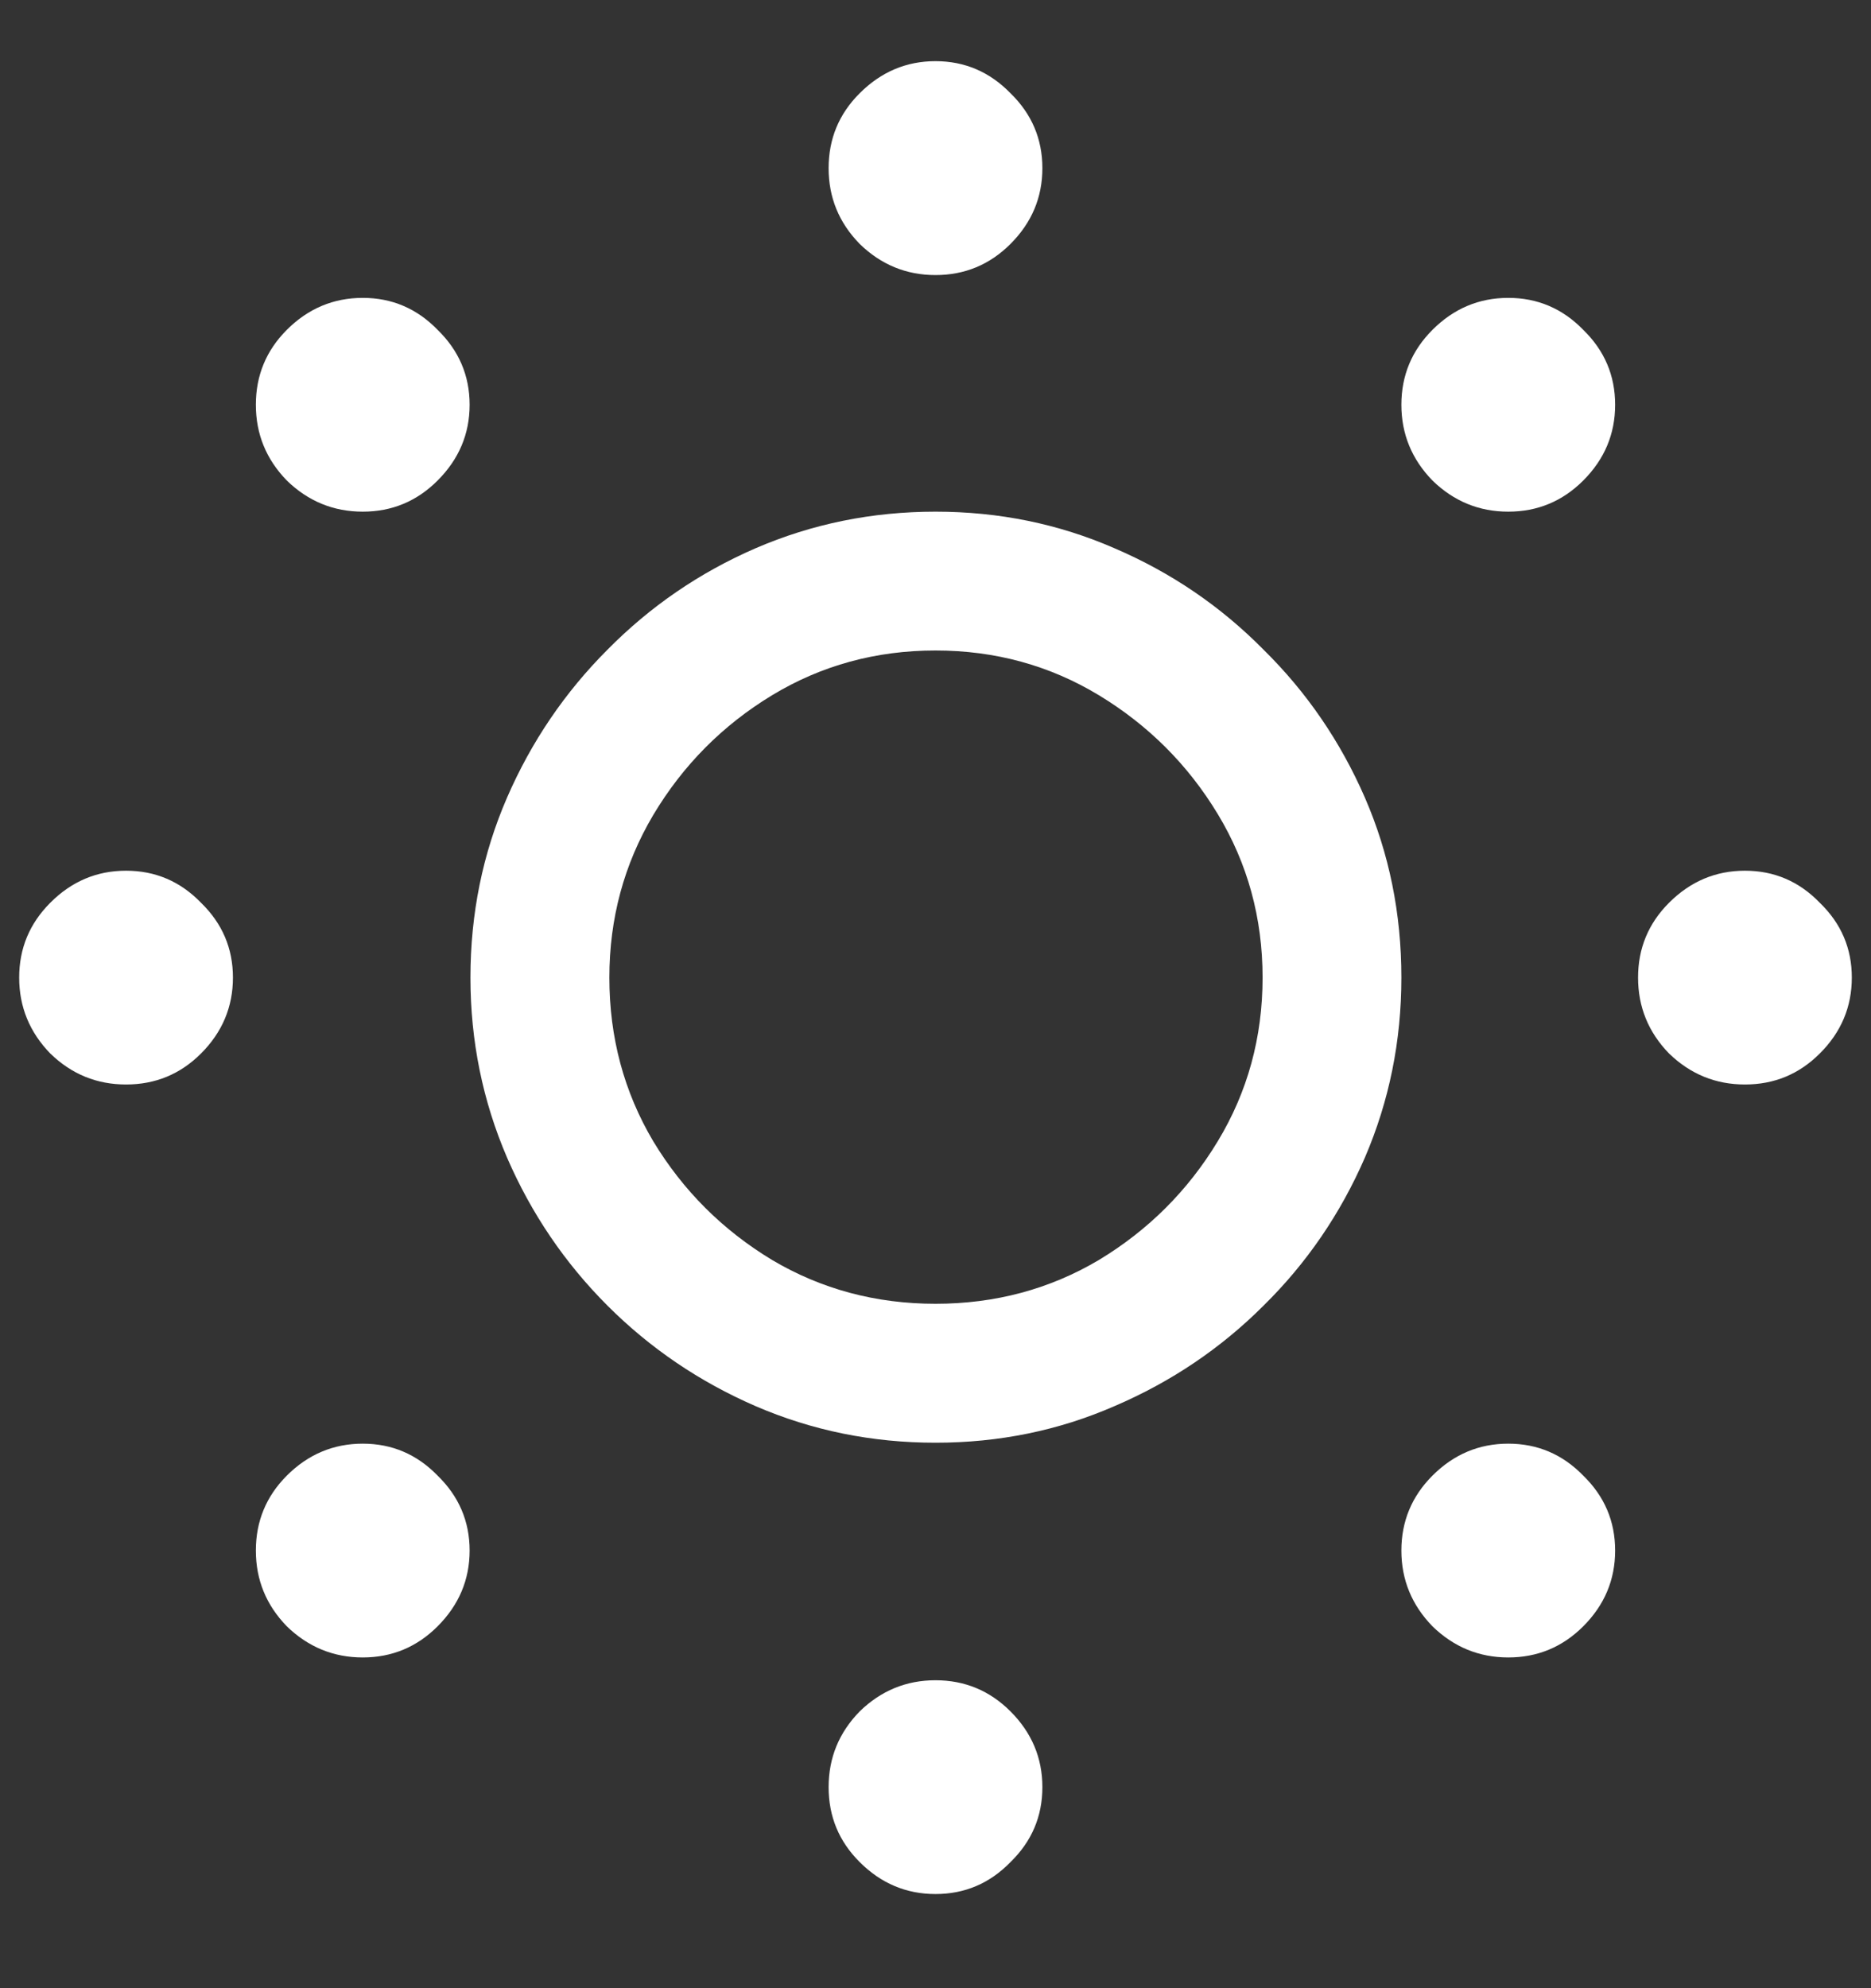 <svg width="16" height="17" viewBox="0 0 16 17" fill="none" xmlns="http://www.w3.org/2000/svg">
<rect x="0" y="0" width="16" height="17" fill="#333333" stroke="none"/>
<path d="M8 12.336C8.542 12.336 9.052 12.232 9.531 12.023C10.016 11.815 10.44 11.529 10.805 11.164C11.175 10.8 11.463 10.378 11.672 9.898C11.88 9.414 11.984 8.901 11.984 8.359C11.984 7.812 11.88 7.299 11.672 6.82C11.463 6.341 11.175 5.919 10.805 5.555C10.44 5.185 10.016 4.896 9.531 4.688C9.052 4.479 8.542 4.375 8 4.375C7.458 4.375 6.945 4.479 6.461 4.688C5.982 4.896 5.56 5.185 5.195 5.555C4.831 5.919 4.544 6.341 4.336 6.82C4.128 7.299 4.023 7.812 4.023 8.359C4.023 8.901 4.128 9.414 4.336 9.898C4.544 10.378 4.831 10.8 5.195 11.164C5.56 11.529 5.982 11.815 6.461 12.023C6.945 12.232 7.458 12.336 8 12.336ZM8 11.148C7.49 11.148 7.023 11.023 6.602 10.773C6.18 10.518 5.841 10.18 5.586 9.758C5.336 9.336 5.211 8.87 5.211 8.359C5.211 7.854 5.336 7.391 5.586 6.969C5.841 6.542 6.18 6.201 6.602 5.945C7.023 5.69 7.49 5.562 8 5.562C8.51 5.562 8.977 5.69 9.398 5.945C9.82 6.201 10.159 6.539 10.414 6.961C10.669 7.383 10.797 7.849 10.797 8.359C10.797 8.87 10.669 9.336 10.414 9.758C10.159 10.18 9.82 10.518 9.398 10.773C8.977 11.023 8.51 11.148 8 11.148ZM1.078 9.273C1.328 9.273 1.542 9.185 1.719 9.008C1.901 8.826 1.992 8.609 1.992 8.359C1.992 8.109 1.901 7.896 1.719 7.719C1.542 7.536 1.328 7.445 1.078 7.445C0.828 7.445 0.612 7.536 0.43 7.719C0.253 7.896 0.164 8.109 0.164 8.359C0.164 8.609 0.253 8.826 0.43 9.008C0.612 9.185 0.828 9.273 1.078 9.273ZM3.102 4.375C3.352 4.375 3.565 4.286 3.742 4.109C3.924 3.927 4.016 3.711 4.016 3.461C4.016 3.211 3.924 2.997 3.742 2.82C3.565 2.638 3.352 2.547 3.102 2.547C2.852 2.547 2.635 2.638 2.453 2.82C2.276 2.997 2.188 3.211 2.188 3.461C2.188 3.711 2.276 3.927 2.453 4.109C2.635 4.286 2.852 4.375 3.102 4.375ZM8 2.352C8.25 2.352 8.464 2.263 8.641 2.086C8.823 1.904 8.914 1.688 8.914 1.438C8.914 1.188 8.823 0.974 8.641 0.797C8.464 0.615 8.25 0.523 8 0.523C7.75 0.523 7.534 0.615 7.352 0.797C7.174 0.974 7.086 1.188 7.086 1.438C7.086 1.688 7.174 1.904 7.352 2.086C7.534 2.263 7.75 2.352 8 2.352ZM12.898 4.375C13.148 4.375 13.362 4.286 13.539 4.109C13.721 3.927 13.812 3.711 13.812 3.461C13.812 3.211 13.721 2.997 13.539 2.82C13.362 2.638 13.148 2.547 12.898 2.547C12.648 2.547 12.432 2.638 12.25 2.82C12.073 2.997 11.984 3.211 11.984 3.461C11.984 3.711 12.073 3.927 12.25 4.109C12.432 4.286 12.648 4.375 12.898 4.375ZM14.922 9.273C15.172 9.273 15.385 9.185 15.562 9.008C15.745 8.826 15.836 8.609 15.836 8.359C15.836 8.109 15.745 7.896 15.562 7.719C15.385 7.536 15.172 7.445 14.922 7.445C14.672 7.445 14.456 7.536 14.273 7.719C14.096 7.896 14.008 8.109 14.008 8.359C14.008 8.609 14.096 8.826 14.273 9.008C14.456 9.185 14.672 9.273 14.922 9.273ZM12.898 14.172C13.148 14.172 13.362 14.083 13.539 13.906C13.721 13.724 13.812 13.508 13.812 13.258C13.812 13.008 13.721 12.794 13.539 12.617C13.362 12.435 13.148 12.344 12.898 12.344C12.648 12.344 12.432 12.435 12.25 12.617C12.073 12.794 11.984 13.008 11.984 13.258C11.984 13.508 12.073 13.724 12.25 13.906C12.432 14.083 12.648 14.172 12.898 14.172ZM8 16.195C8.25 16.195 8.464 16.104 8.641 15.922C8.823 15.745 8.914 15.531 8.914 15.281C8.914 15.031 8.823 14.815 8.641 14.633C8.464 14.456 8.25 14.367 8 14.367C7.75 14.367 7.534 14.456 7.352 14.633C7.174 14.815 7.086 15.031 7.086 15.281C7.086 15.531 7.174 15.745 7.352 15.922C7.534 16.104 7.75 16.195 8 16.195ZM3.102 14.172C3.352 14.172 3.565 14.083 3.742 13.906C3.924 13.724 4.016 13.508 4.016 13.258C4.016 13.008 3.924 12.794 3.742 12.617C3.565 12.435 3.352 12.344 3.102 12.344C2.852 12.344 2.635 12.435 2.453 12.617C2.276 12.794 2.188 13.008 2.188 13.258C2.188 13.508 2.276 13.724 2.453 13.906C2.635 14.083 2.852 14.172 3.102 14.172Z" fill="white"/>
</svg>
